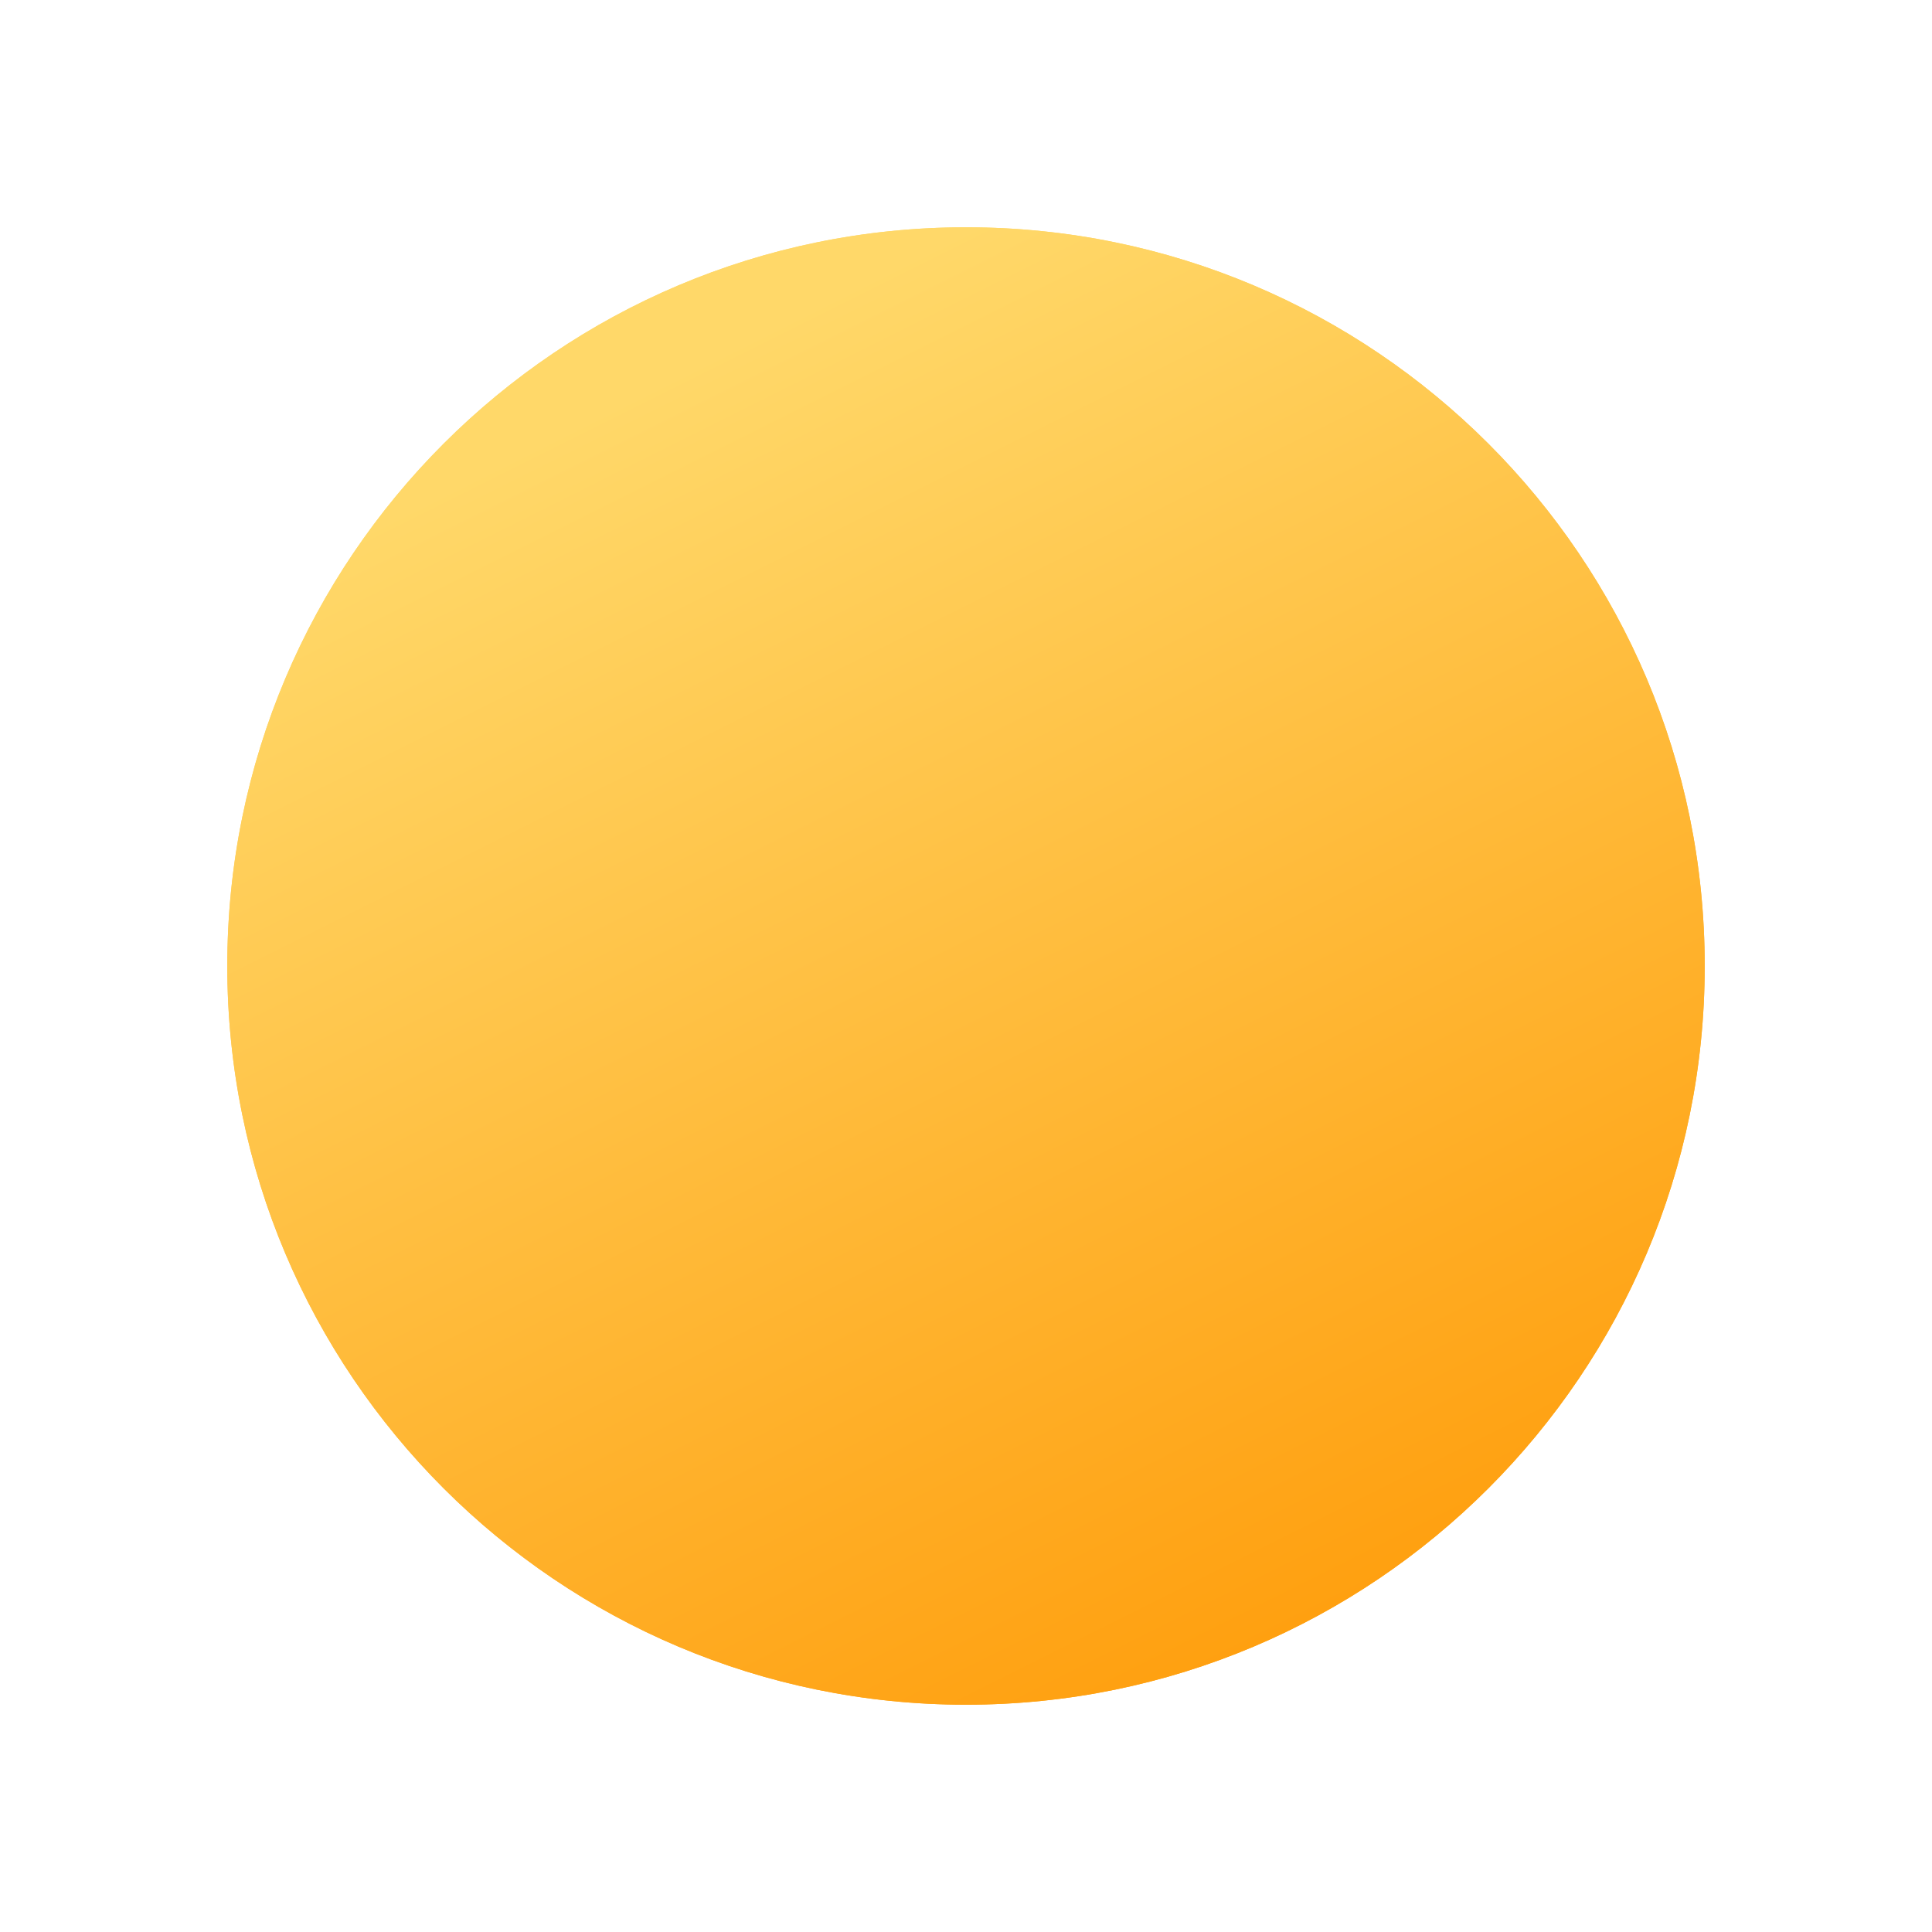 ﻿<?xml version="1.0" encoding="utf-8"?>
<svg version="1.1" xmlns:xlink="http://www.w3.org/1999/xlink" width="17px" height="17px" xmlns="http://www.w3.org/2000/svg">
  <defs>
    <linearGradient gradientUnits="userSpaceOnUse" x1="6.5" y1="0" x2="13" y2="13" id="LinearGradient184">
      <stop id="Stop185" stop-color="#ffd869" offset="0" />
      <stop id="Stop186" stop-color="#ff9600" offset="1" />
    </linearGradient>
    <filter x="256px" y="47px" width="17px" height="17px" filterUnits="userSpaceOnUse" id="filter187">
      <feOffset dx="0" dy="0" in="SourceAlpha" result="shadowOffsetInner" />
      <feGaussianBlur stdDeviation="1" in="shadowOffsetInner" result="shadowGaussian" />
      <feComposite in2="shadowGaussian" operator="atop" in="SourceAlpha" result="shadowComposite" />
      <feColorMatrix type="matrix" values="0 0 0 0 0.996  0 0 0 0 0.651  0 0 0 0 0.184  0 0 0 1 0  " in="shadowComposite" />
    </filter>
    <g id="widget188">
      <path d="M 0 6.5  C 0 10.09  2.91 13  6.5 13  C 10.09 13  13 10.09  13 6.5  C 13 2.91  10.09 0  6.5 0  C 2.91 0  0 2.91  0 6.5  Z " fill-rule="nonzero" fill="url(#LinearGradient184)" stroke="none" transform="matrix(1 0 0 1 258 49 )" />
    </g>
  </defs>
  <g transform="matrix(1 0 0 1 -256 -47 )">
    <use xlink:href="#widget188" filter="url(#filter187)" />
    <use xlink:href="#widget188" />
  </g>
</svg>